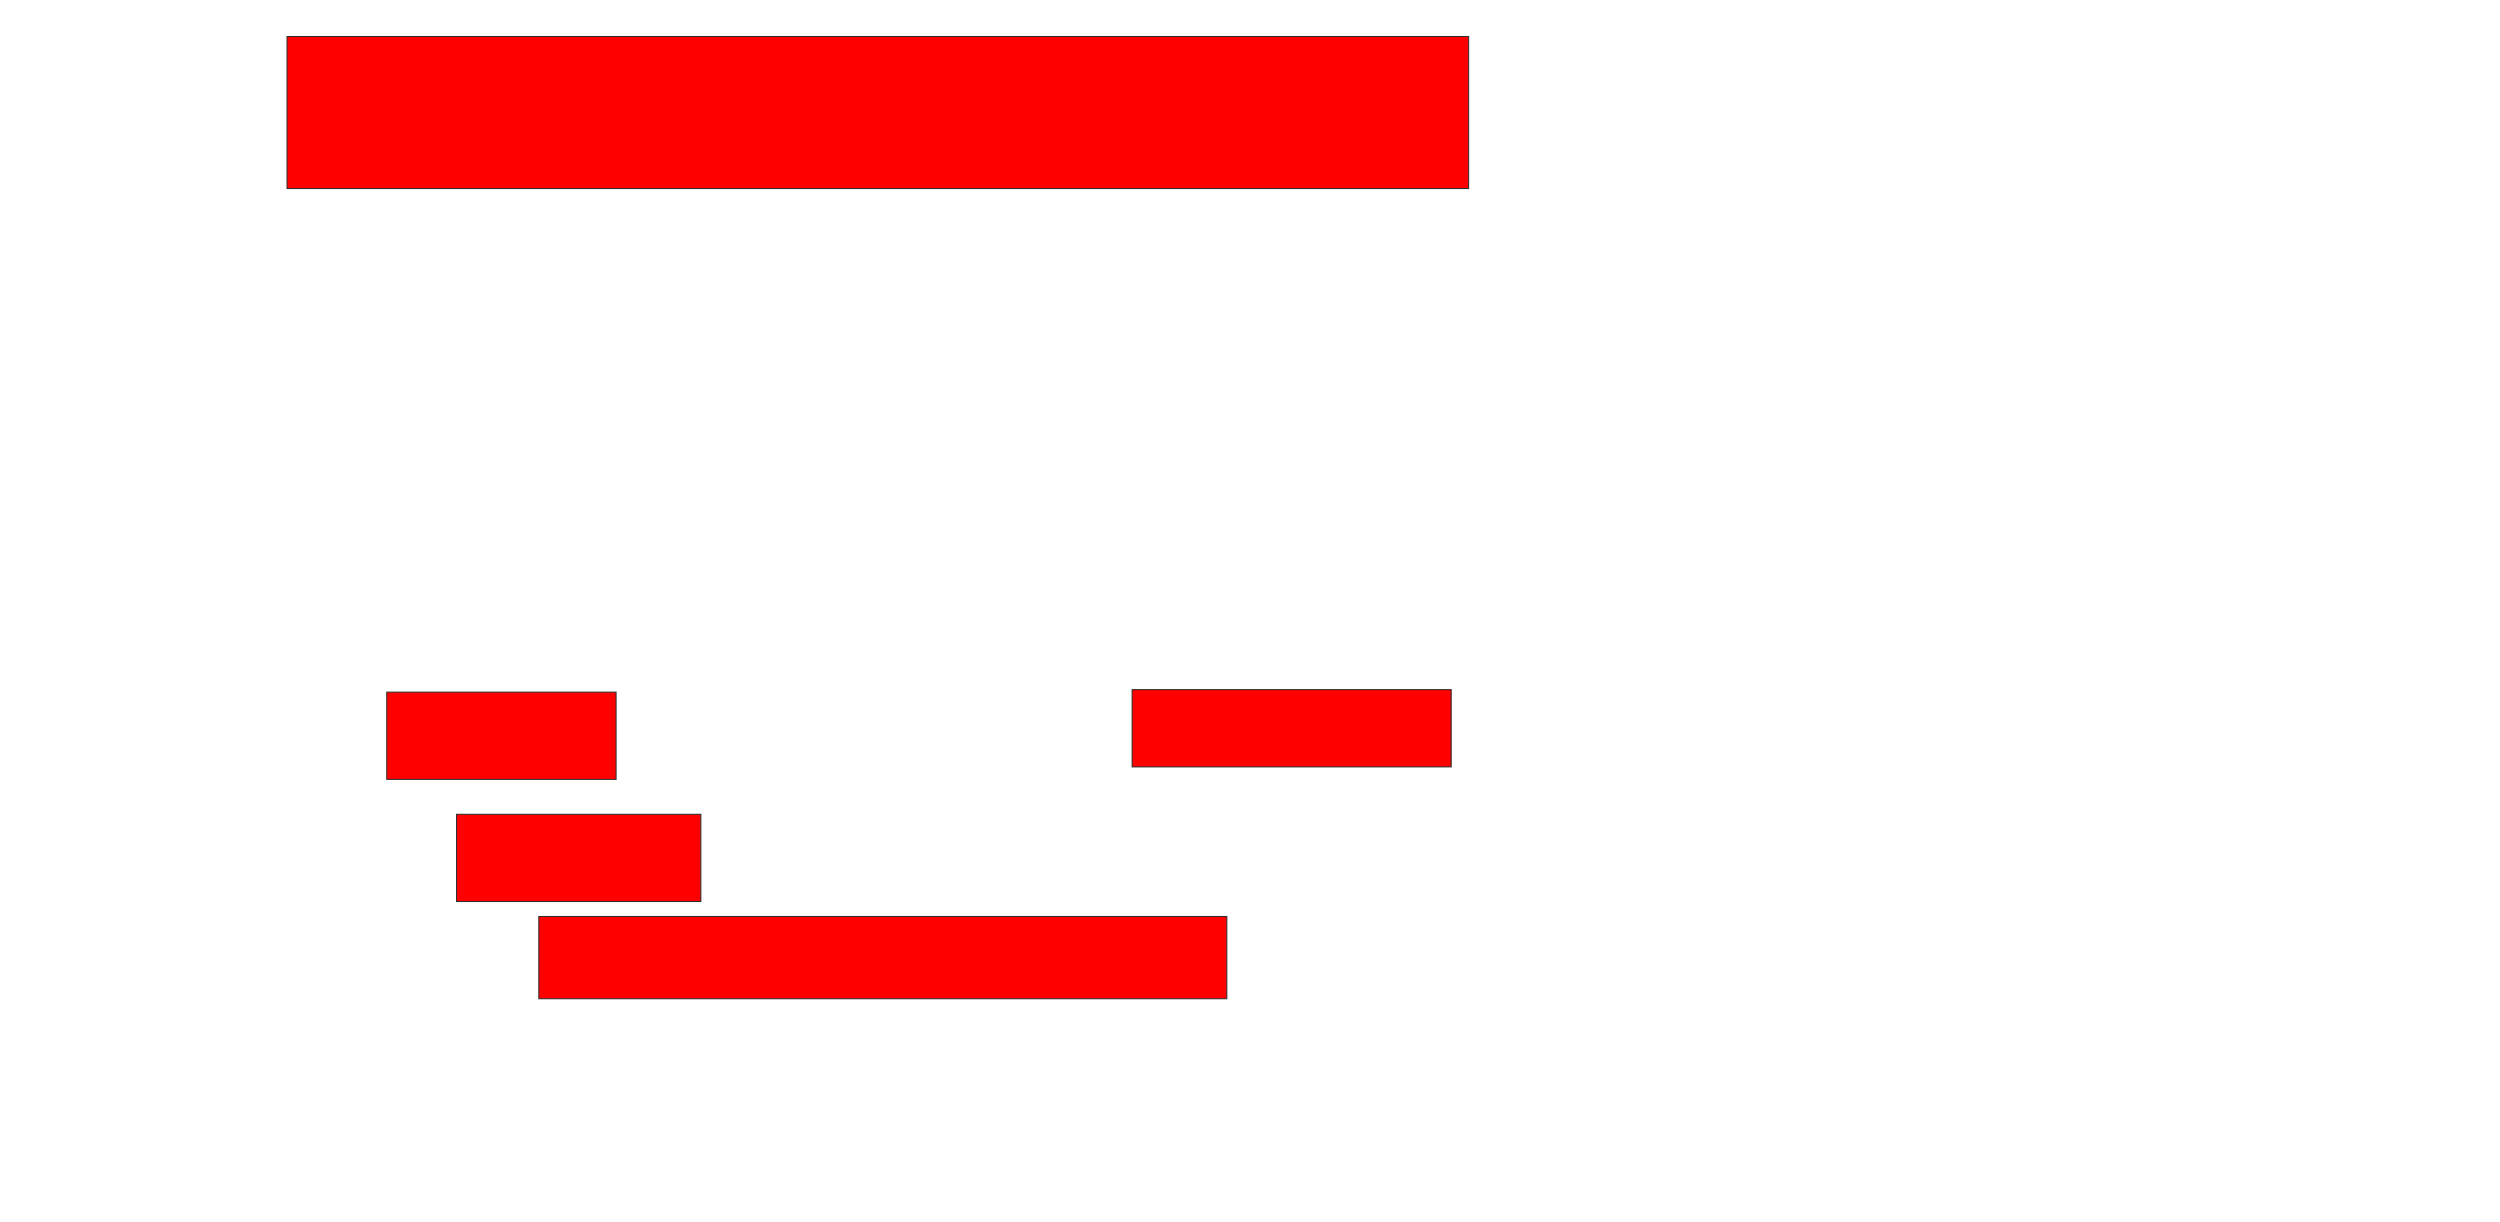 <svg xmlns="http://www.w3.org/2000/svg" width="2446" height="1196">
 <!-- Created with Image Occlusion Enhanced -->
 <g>
  <title>Labels</title>
 </g>
 <g>
  <title>Masks</title>
  <rect id="ce323b52702c449288e93eb5811ec85b-oa-1" height="148.78" width="1156.098" y="35.707" x="280.829" stroke="#2D2D2D" fill="#ff0000"/>
  <rect id="ce323b52702c449288e93eb5811ec85b-oa-2" height="85.366" width="224.39" y="677.171" x="378.39" stroke="#2D2D2D" fill="#ff0000"/>
  <rect id="ce323b52702c449288e93eb5811ec85b-oa-3" height="85.366" width="239.024" y="796.683" x="446.683" stroke="#2D2D2D" fill="#ff0000"/>
  <rect id="ce323b52702c449288e93eb5811ec85b-oa-4" height="75.61" width="312.195" y="674.732" x="1107.659" stroke="#2D2D2D" fill="#ff0000"/>
  <rect id="ce323b52702c449288e93eb5811ec85b-oa-5" height="80.488" width="673.171" y="896.683" x="527.171" stroke="#2D2D2D" fill="#ff0000"/>
 </g>
</svg>